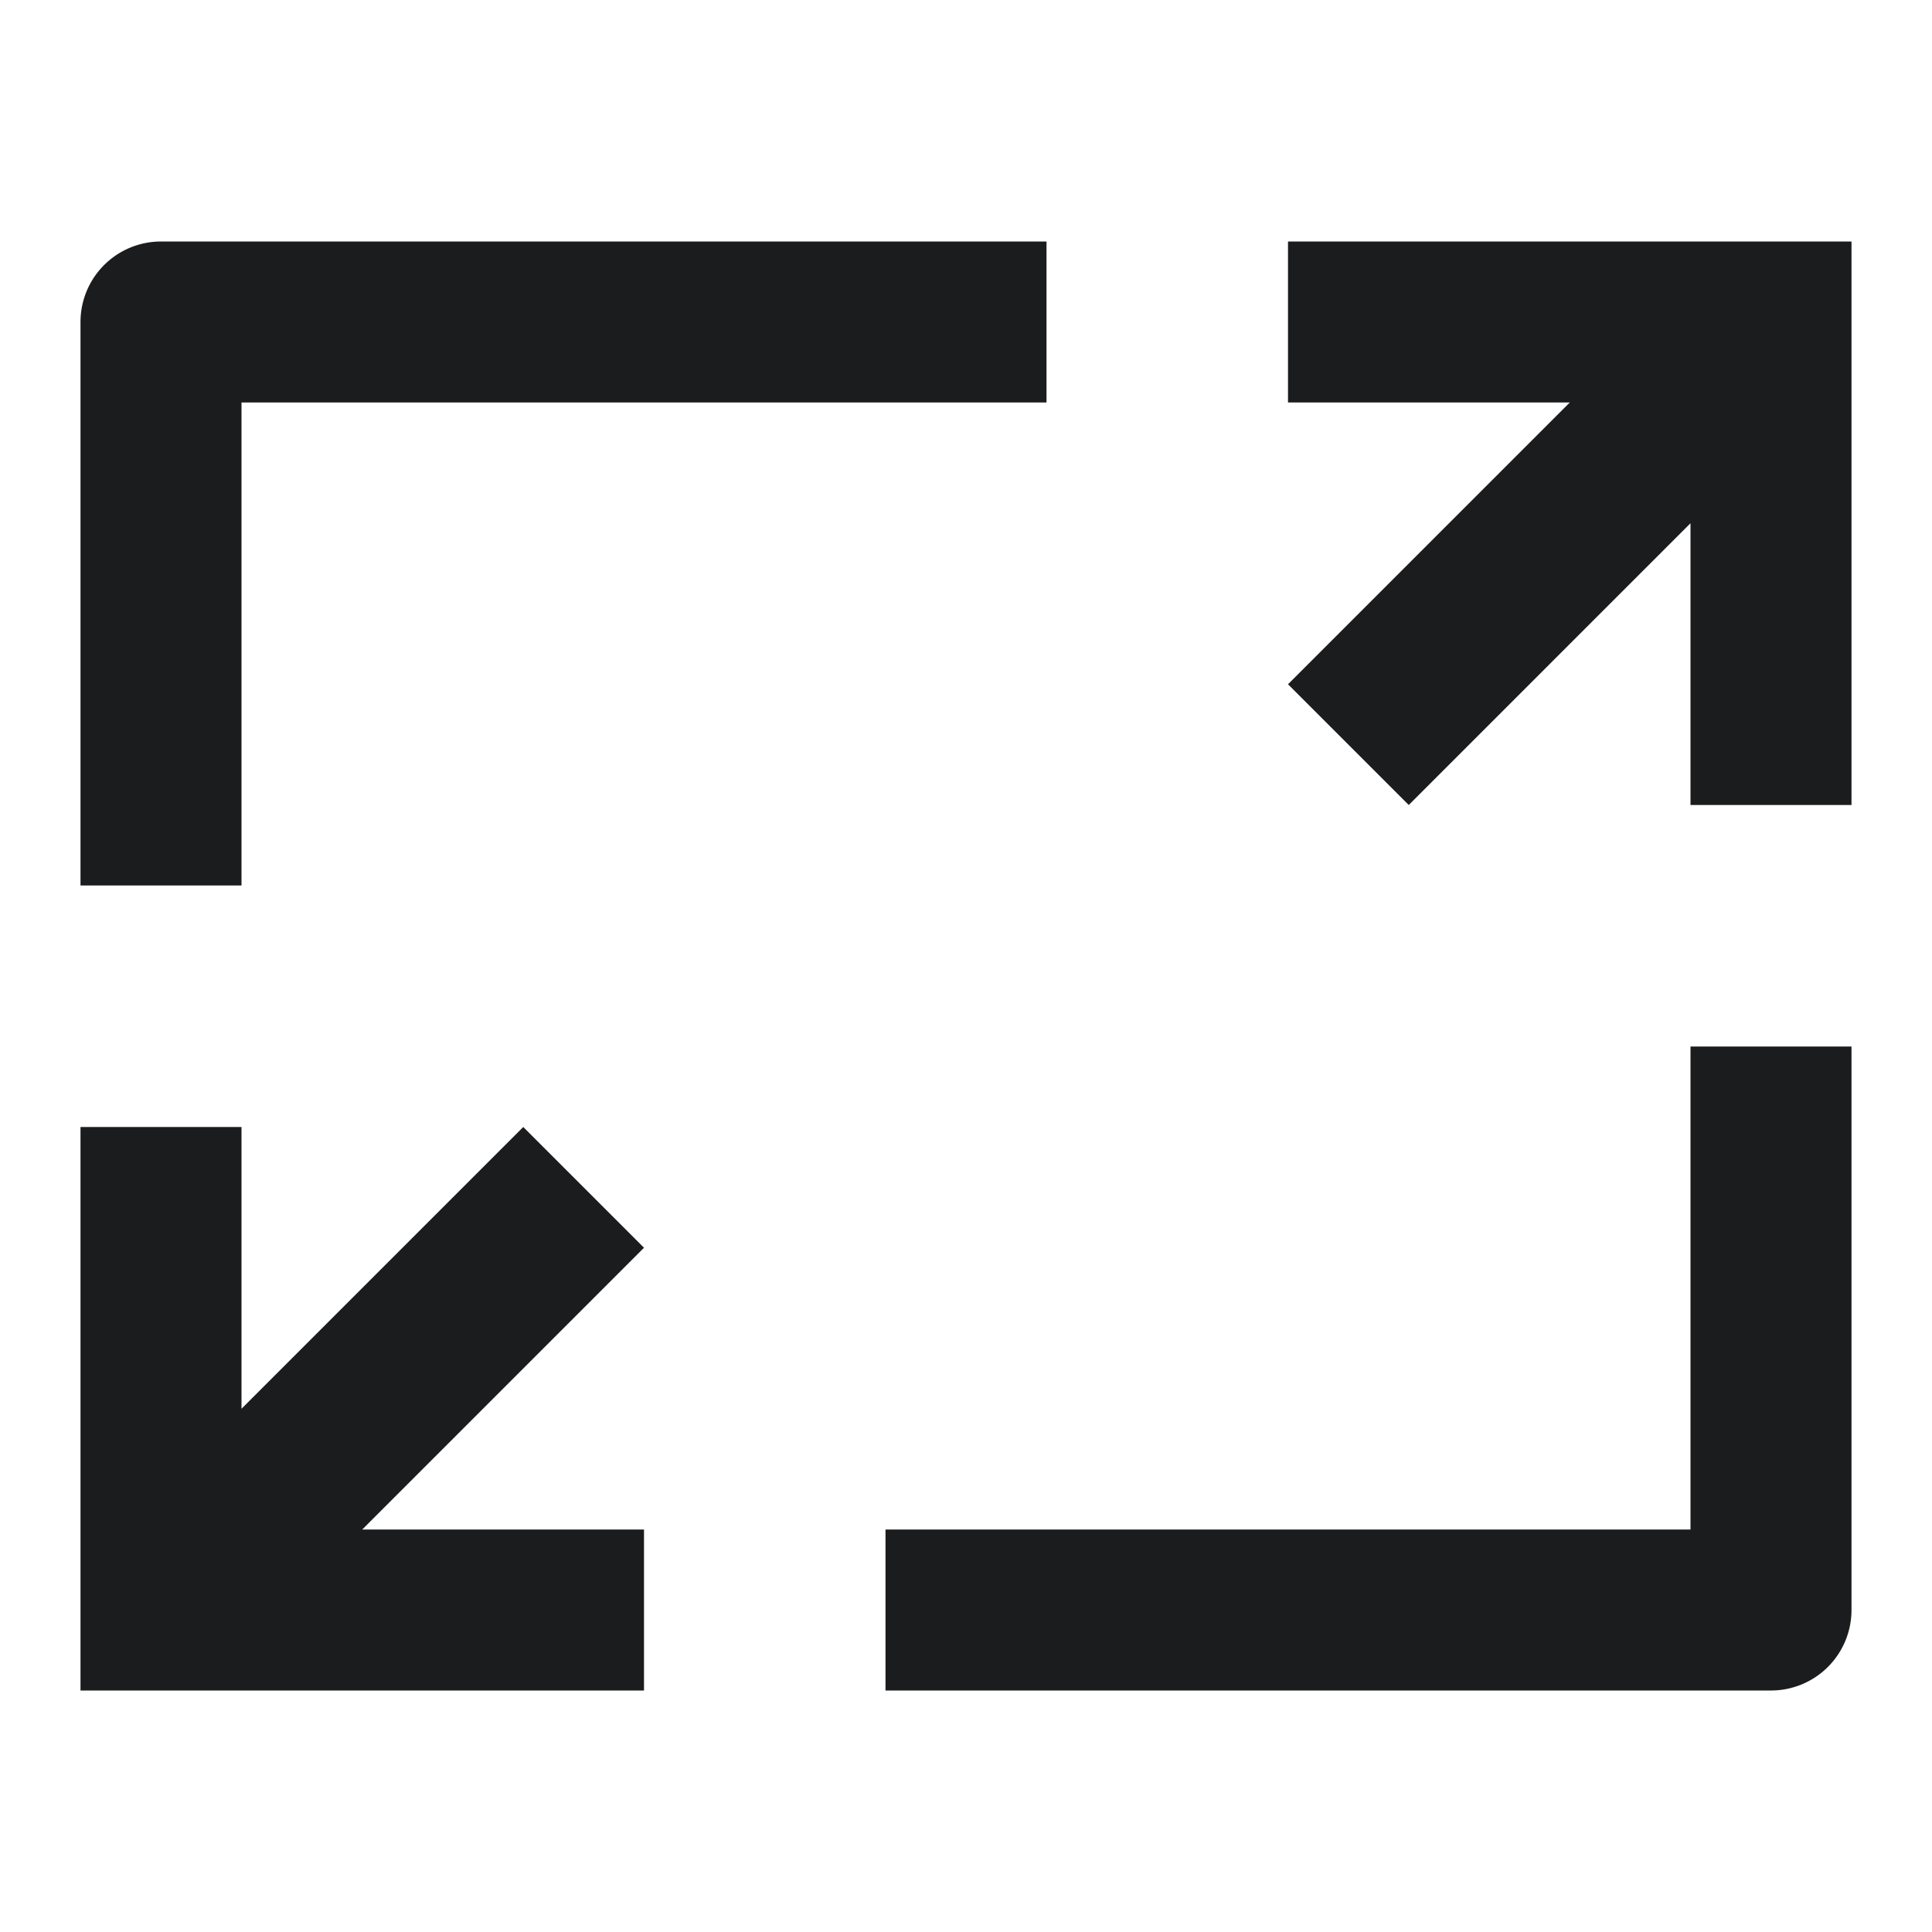 <svg xmlns="http://www.w3.org/2000/svg" width="24" height="24" fill="none"  xmlns:v="https://vecta.io/nano"><path fill-rule="evenodd" d="M1 11V4a1 1 0 0 1 1-1h11v2H3v6H1zm0 3h2v3.5L6.5 14 8 15.5 4.5 19H8v2H1v-7zm22-4h-2V6.5L17.5 10 16 8.5 19.5 5H16V3h7v7zm0 3v7a1 1 0 0 1-1 1H11v-2h10v-6h2z" fill="#1B1C1D"/></svg>
